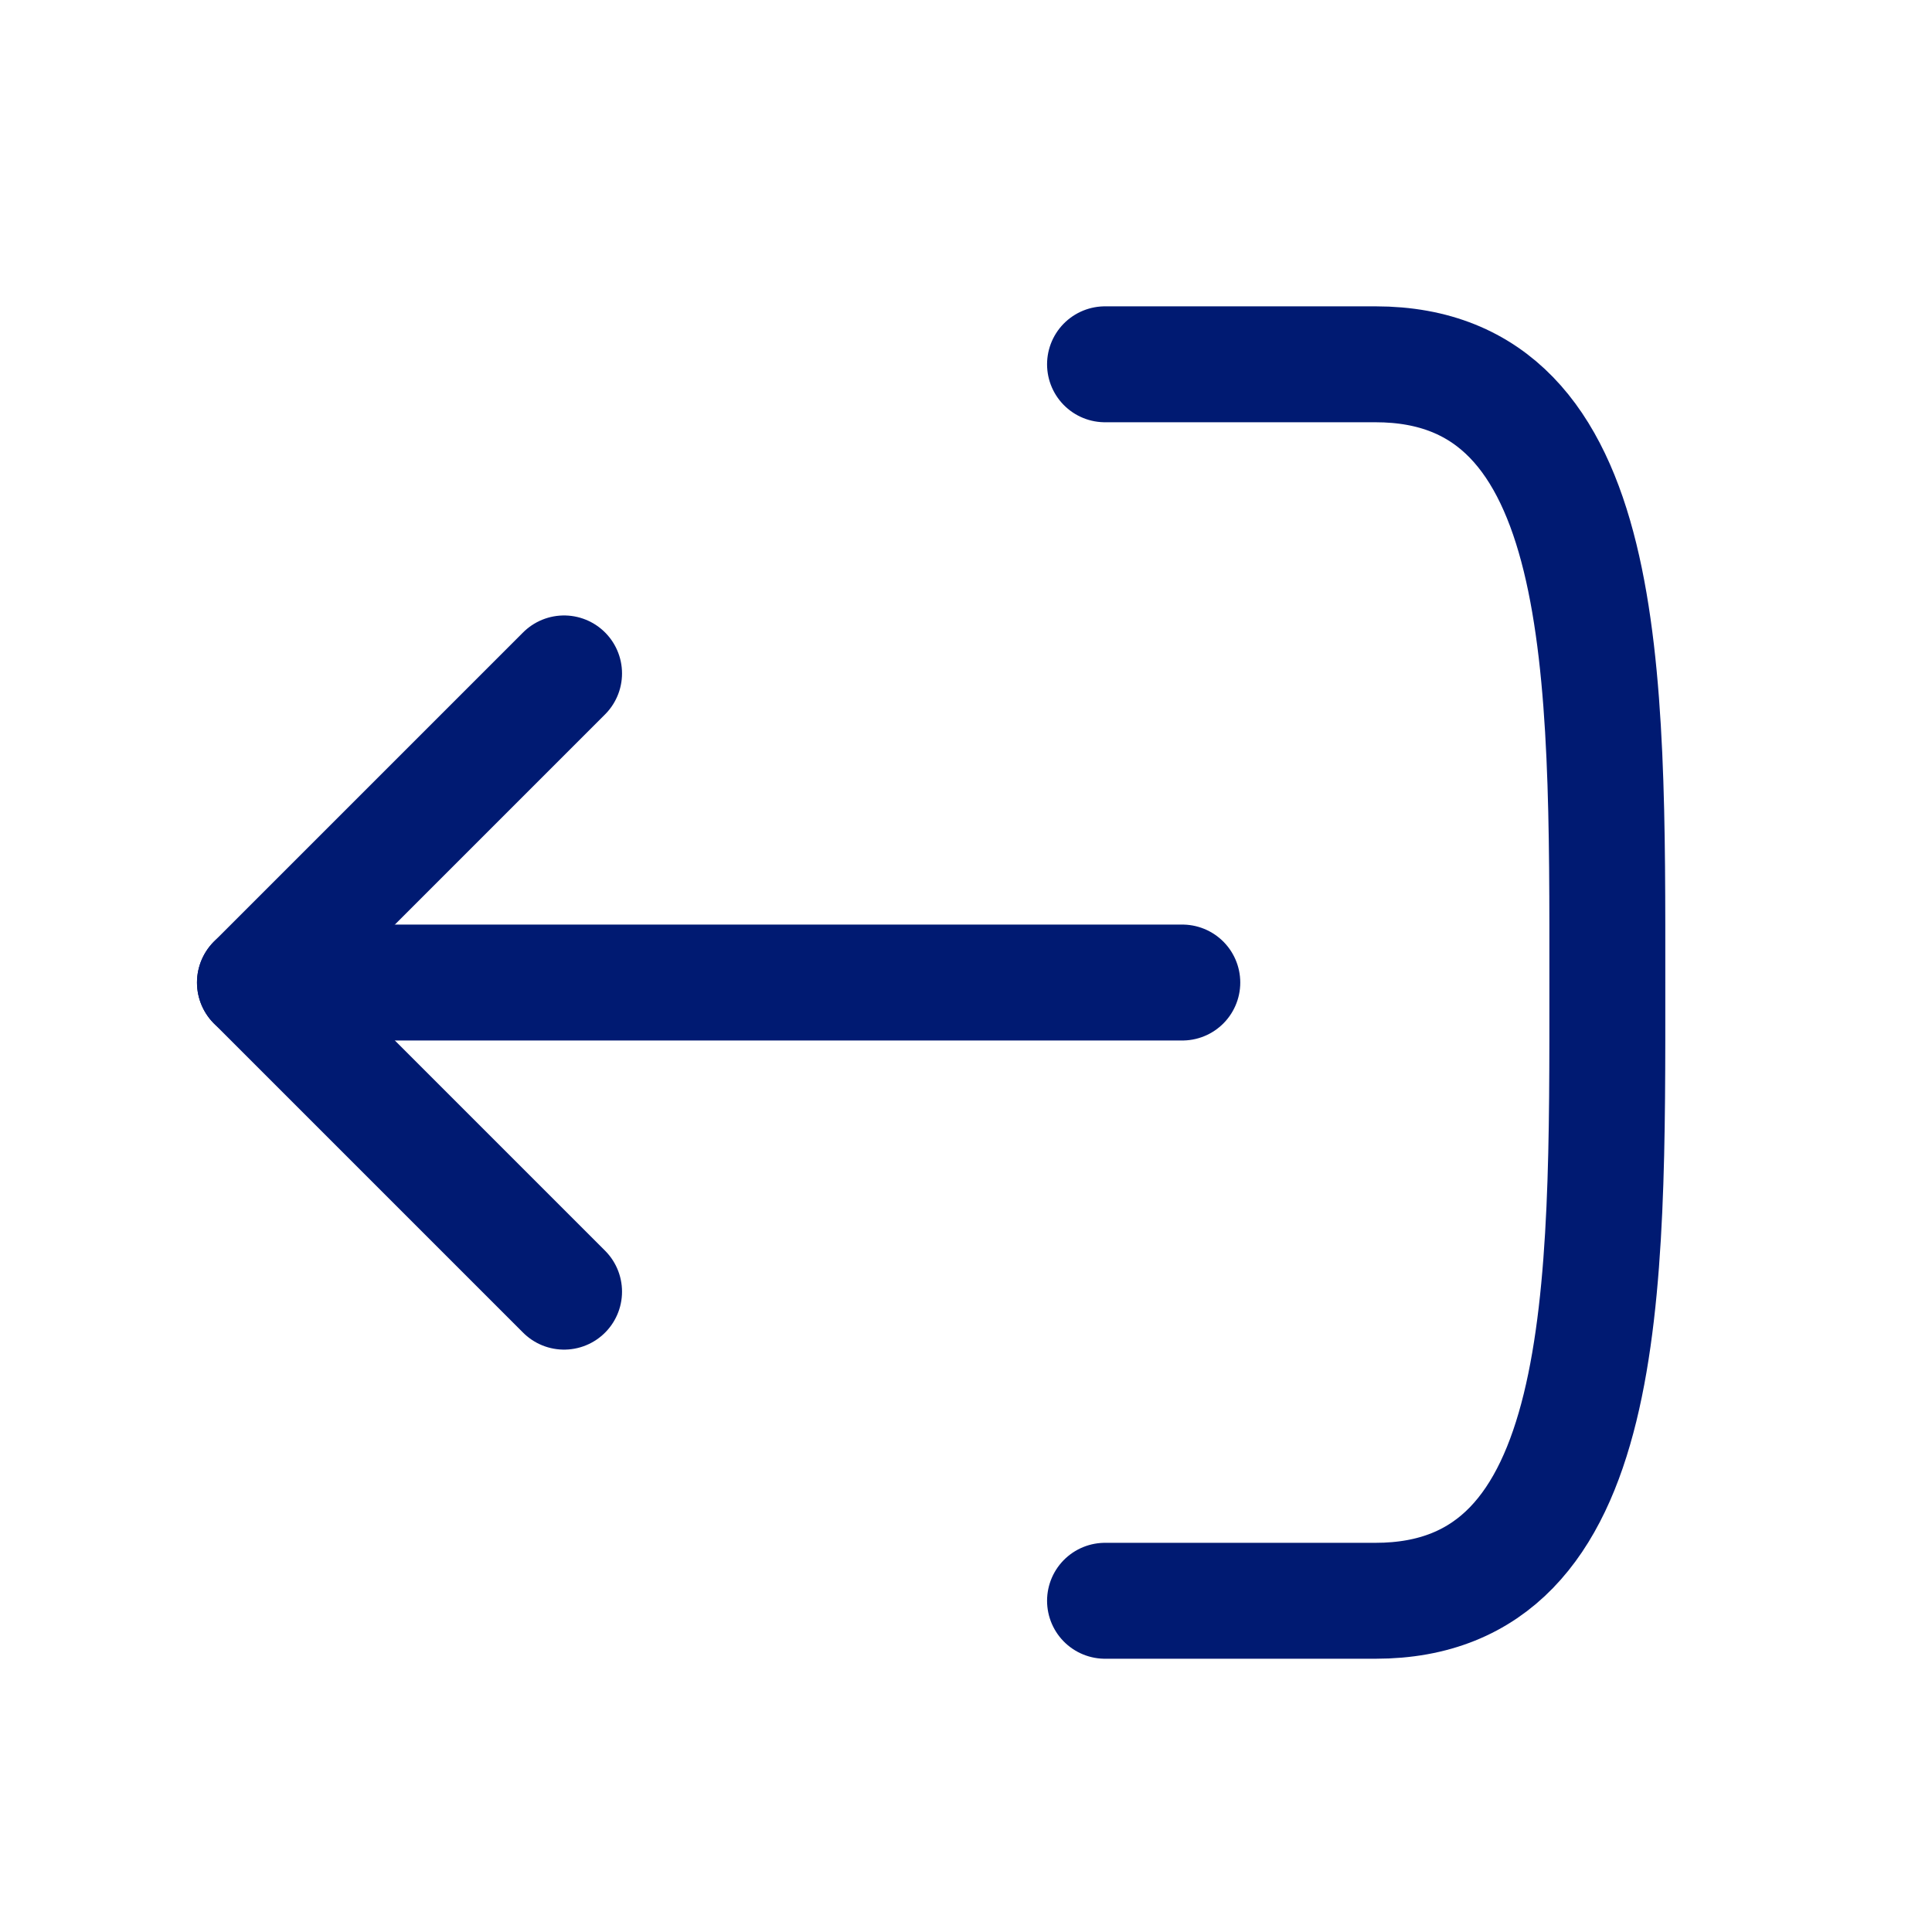 <svg width="25" height="25" viewBox="0 0 25 25" fill="none" xmlns="http://www.w3.org/2000/svg">
<path d="M14.299 4.714H17.799C20.857 4.714 20.799 8.714 20.799 12.714C20.799 16.714 20.857 20.714 17.799 20.714H14.299" stroke="#001A72" stroke-width="1.5" stroke-linecap="round" stroke-linejoin="round"/>
<path d="M3.299 12.714H15.299" stroke="#001A72" stroke-width="1.5" stroke-linecap="round" stroke-linejoin="round"/>
<path d="M7.299 8.714L3.299 12.714L7.299 16.714" stroke="#001A72" stroke-width="1.5" stroke-linecap="round" stroke-linejoin="round"/>
</svg>

